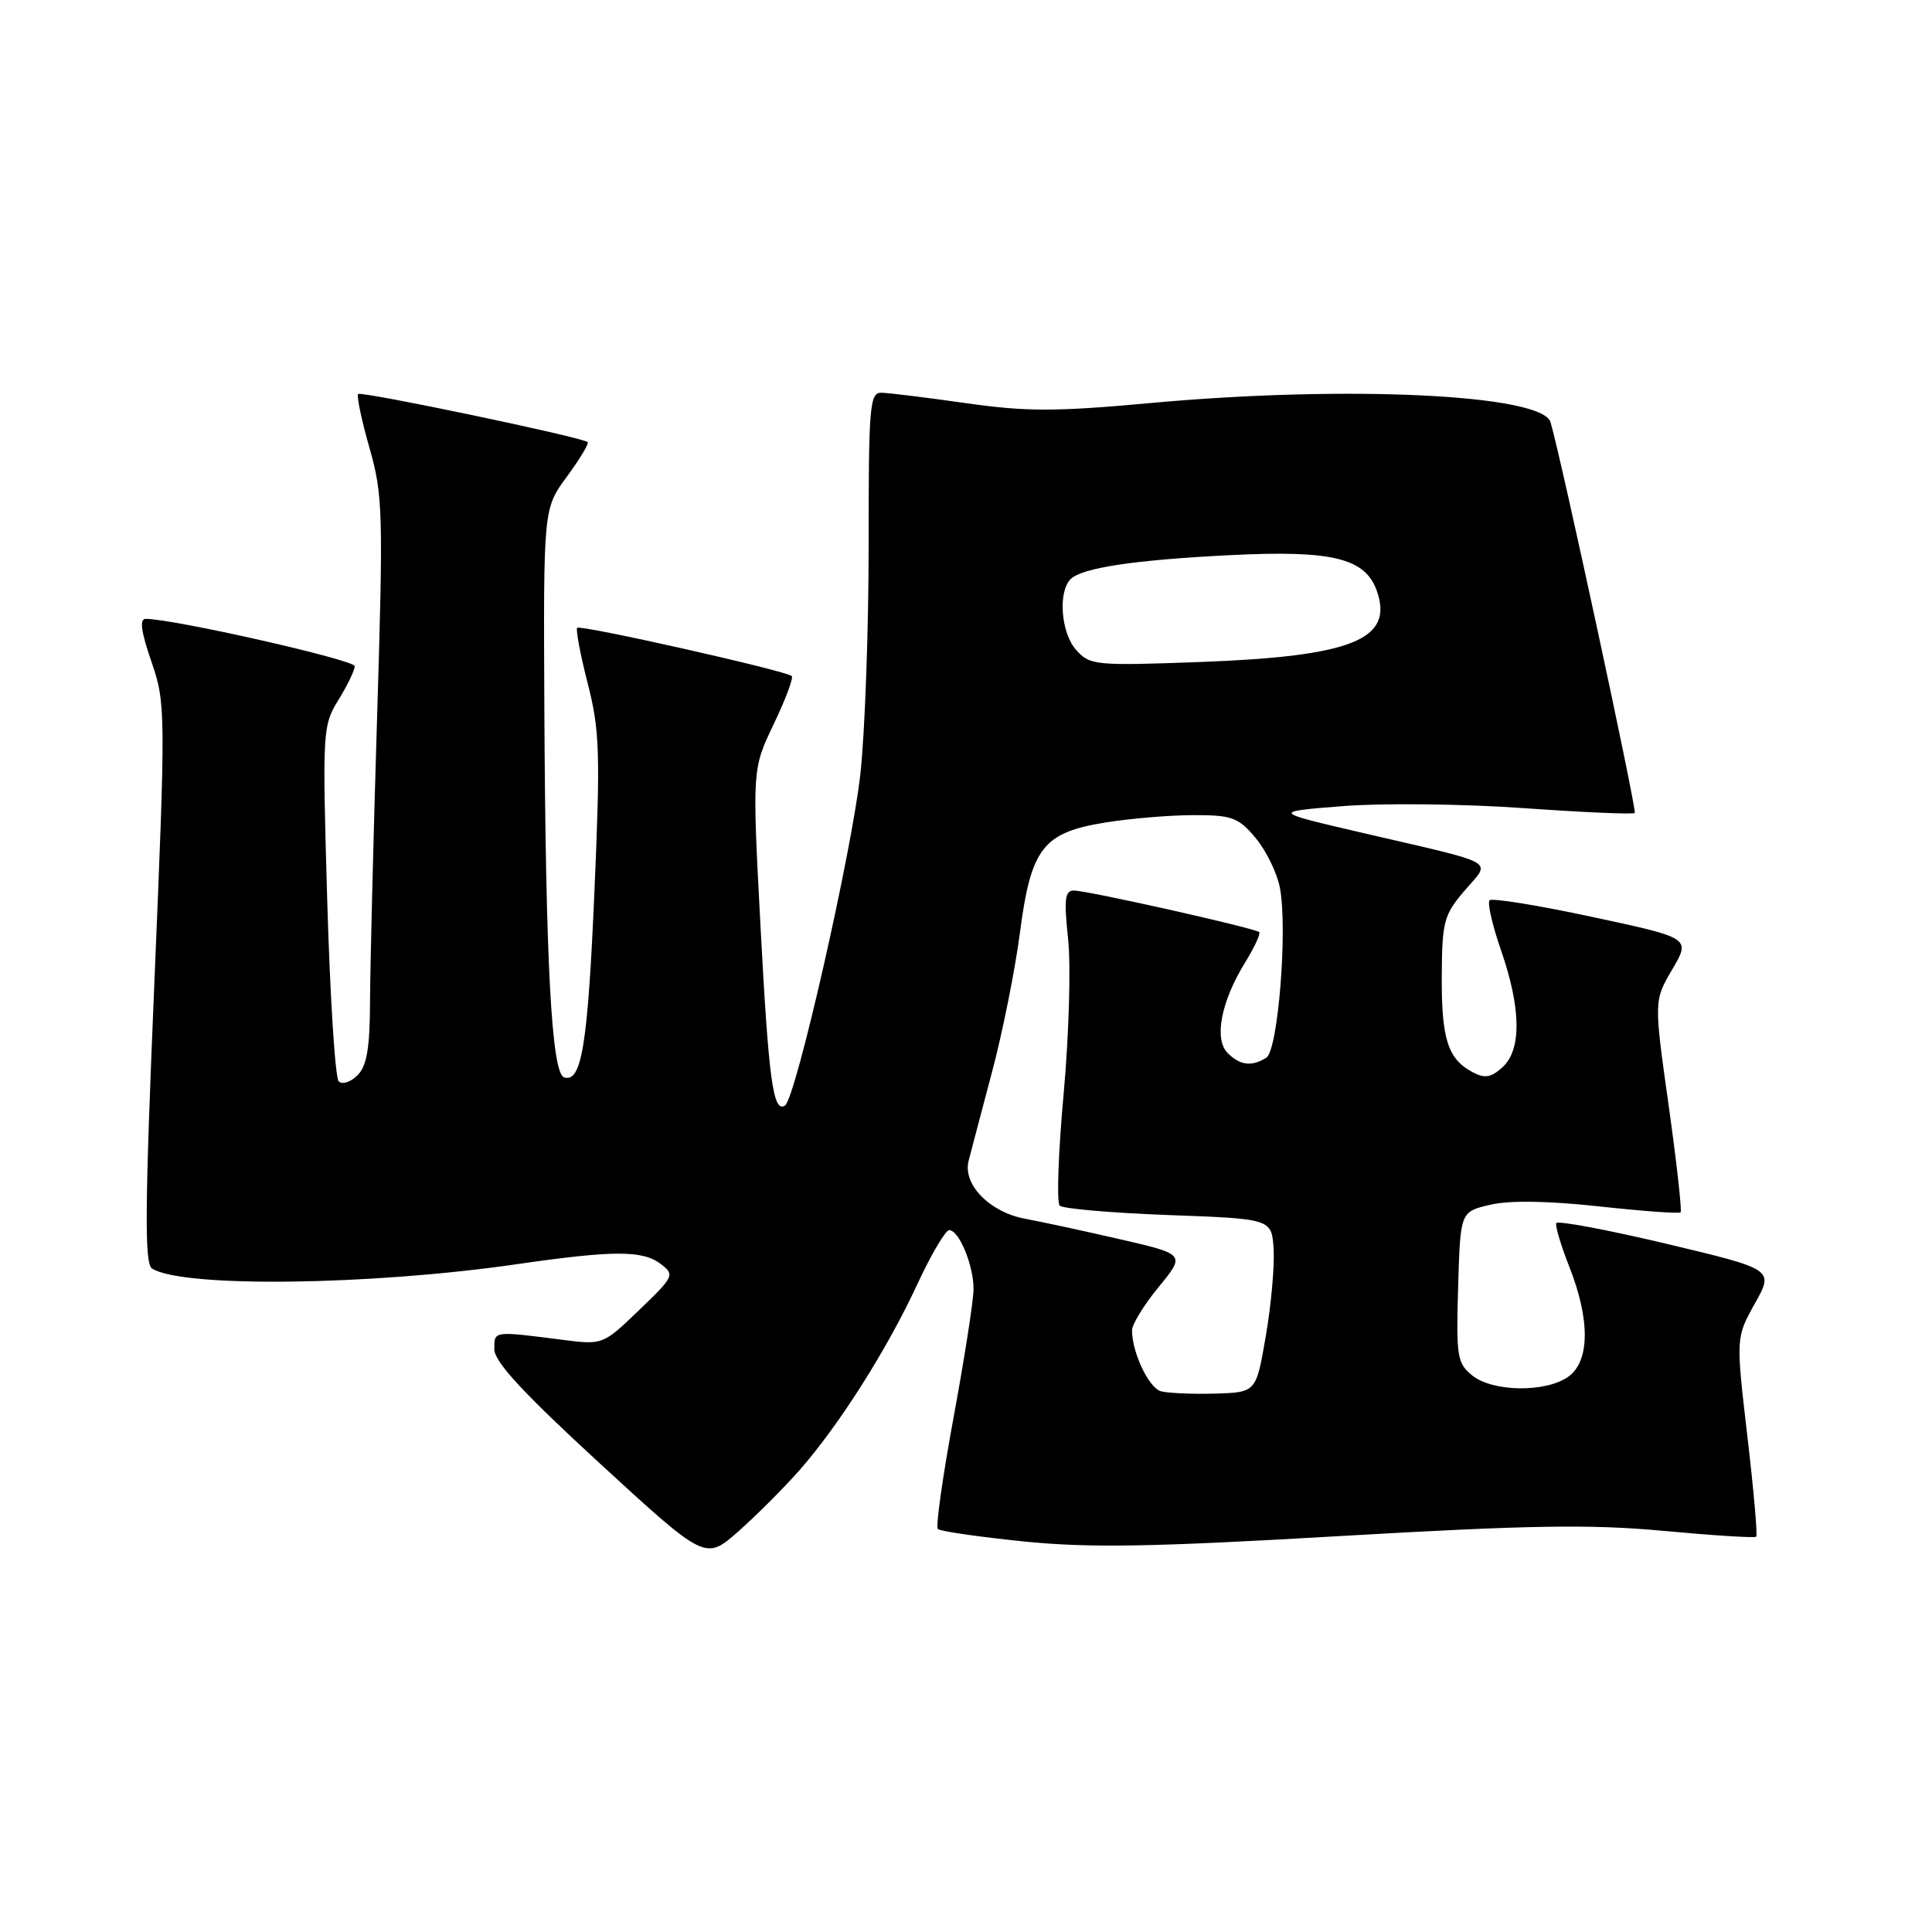 <?xml version="1.0" encoding="UTF-8" standalone="no"?>
<!DOCTYPE svg PUBLIC "-//W3C//DTD SVG 1.1//EN" "http://www.w3.org/Graphics/SVG/1.1/DTD/svg11.dtd" >
<svg xmlns="http://www.w3.org/2000/svg" xmlns:xlink="http://www.w3.org/1999/xlink" version="1.1" viewBox="0 0 256 256">
 <g >
 <path fill="currentColor"
d=" M 105.93 194.82 C 111.19 188.83 117.52 178.85 121.51 170.25 C 123.36 166.26 125.28 163.00 125.77 163.00 C 127.08 163.00 129.00 167.64 129.00 170.80 C 129.00 172.28 127.81 179.92 126.36 187.78 C 124.91 195.63 123.97 202.30 124.27 202.60 C 124.57 202.90 129.69 203.64 135.66 204.25 C 144.37 205.13 152.59 204.99 177.50 203.54 C 202.70 202.08 210.73 201.95 220.44 202.85 C 227.00 203.46 232.53 203.81 232.71 203.62 C 232.90 203.43 232.37 197.42 231.53 190.26 C 230.01 177.24 230.01 177.24 232.53 172.72 C 235.06 168.20 235.06 168.20 220.78 164.80 C 212.93 162.94 206.37 161.71 206.21 162.07 C 206.05 162.43 206.84 165.06 207.96 167.90 C 210.73 174.93 210.66 180.42 207.78 182.44 C 204.77 184.55 197.77 184.44 195.07 182.25 C 193.08 180.64 192.94 179.72 193.21 170.54 C 193.50 160.57 193.50 160.57 197.44 159.64 C 200.00 159.04 205.06 159.11 211.86 159.85 C 217.62 160.48 222.49 160.84 222.69 160.64 C 222.88 160.45 222.17 154.06 221.10 146.44 C 219.15 132.59 219.15 132.59 221.59 128.44 C 224.02 124.29 224.02 124.29 210.99 121.50 C 203.82 119.96 197.70 118.97 197.38 119.29 C 197.06 119.61 197.74 122.60 198.90 125.94 C 201.57 133.65 201.63 139.12 199.08 141.42 C 197.56 142.80 196.74 142.93 195.11 142.06 C 191.84 140.31 191.00 137.67 191.04 129.32 C 191.08 122.12 191.32 121.22 194.07 118.01 C 197.59 113.88 198.91 114.63 180.50 110.35 C 168.50 107.56 168.50 107.56 178.00 106.81 C 183.22 106.40 193.96 106.52 201.87 107.08 C 209.77 107.64 216.40 107.93 216.61 107.72 C 216.93 107.40 206.82 60.49 205.45 55.93 C 204.34 52.25 178.52 51.02 152.50 53.40 C 139.86 54.56 136.01 54.56 128.00 53.42 C 122.78 52.68 117.73 52.05 116.79 52.04 C 115.24 52.00 115.09 53.82 115.10 72.25 C 115.10 83.39 114.61 97.00 114.01 102.50 C 112.89 112.80 105.43 145.62 104.01 146.50 C 102.44 147.46 101.86 143.23 100.77 122.72 C 99.67 101.92 99.67 101.92 102.51 95.97 C 104.08 92.70 105.16 89.82 104.91 89.58 C 104.22 88.89 76.92 82.75 76.48 83.19 C 76.27 83.40 76.89 86.71 77.87 90.54 C 79.46 96.74 79.56 99.75 78.77 118.00 C 77.89 138.46 77.07 143.52 74.74 142.75 C 73.08 142.20 72.29 127.35 72.13 93.95 C 72.00 67.39 72.00 67.39 75.12 63.15 C 76.84 60.82 78.07 58.76 77.87 58.58 C 77.13 57.93 47.87 51.80 47.46 52.21 C 47.23 52.44 47.90 55.64 48.95 59.32 C 50.74 65.57 50.80 67.89 49.96 95.25 C 49.47 111.34 49.05 128.18 49.03 132.68 C 49.01 138.89 48.61 141.25 47.36 142.49 C 46.46 143.39 45.35 143.75 44.88 143.28 C 44.41 142.81 43.73 132.04 43.36 119.34 C 42.71 96.83 42.74 96.15 44.84 92.75 C 46.03 90.83 47.00 88.82 47.00 88.27 C 47.00 87.44 22.97 82.00 19.30 82.00 C 18.46 82.00 18.69 83.69 20.06 87.66 C 21.96 93.20 21.97 94.12 20.45 130.32 C 19.19 160.23 19.13 167.46 20.16 168.10 C 24.28 170.64 48.95 170.34 68.50 167.51 C 81.31 165.66 85.16 165.65 87.56 167.49 C 89.43 168.91 89.32 169.15 84.69 173.59 C 79.93 178.18 79.84 178.21 74.69 177.55 C 65.28 176.35 65.50 176.32 65.50 178.78 C 65.50 180.44 69.34 184.59 79.48 193.91 C 93.47 206.76 93.47 206.76 97.80 202.95 C 100.18 200.85 103.84 197.19 105.93 194.82 Z  M 153.83 184.35 C 152.22 183.90 150.00 179.22 150.00 176.27 C 150.00 175.48 151.59 172.89 153.54 170.52 C 157.08 166.20 157.08 166.20 148.29 164.18 C 143.46 163.07 137.85 161.86 135.83 161.49 C 131.13 160.62 127.53 156.93 128.35 153.80 C 128.67 152.54 130.08 147.22 131.46 142.00 C 132.85 136.78 134.50 128.51 135.14 123.64 C 136.61 112.35 138.18 110.32 146.50 108.98 C 149.80 108.45 155.05 108.01 158.16 108.01 C 163.24 108.00 164.08 108.31 166.37 111.03 C 167.77 112.70 169.23 115.69 169.60 117.67 C 170.63 123.16 169.35 139.16 167.80 140.14 C 165.88 141.37 164.32 141.18 162.67 139.53 C 160.83 137.69 161.80 132.68 165.00 127.51 C 166.22 125.52 167.06 123.72 166.85 123.51 C 166.33 122.99 144.09 118.00 142.29 118.00 C 141.10 118.00 140.97 119.17 141.53 124.42 C 141.91 127.96 141.64 137.18 140.94 144.92 C 140.23 152.66 140.00 159.33 140.41 159.75 C 140.82 160.16 147.31 160.72 154.83 161.00 C 168.50 161.50 168.50 161.50 168.76 165.50 C 168.90 167.70 168.44 172.88 167.73 177.00 C 166.45 184.50 166.45 184.50 160.97 184.66 C 157.96 184.74 154.75 184.60 153.83 184.35 Z  M 142.60 86.13 C 140.59 83.89 140.16 78.44 141.86 76.74 C 143.36 75.24 150.32 74.19 163.00 73.56 C 176.53 72.88 180.91 73.95 182.44 78.30 C 184.70 84.75 179.17 86.97 159.00 87.72 C 145.13 88.23 144.42 88.16 142.60 86.13 Z "/>
</g>
</svg>